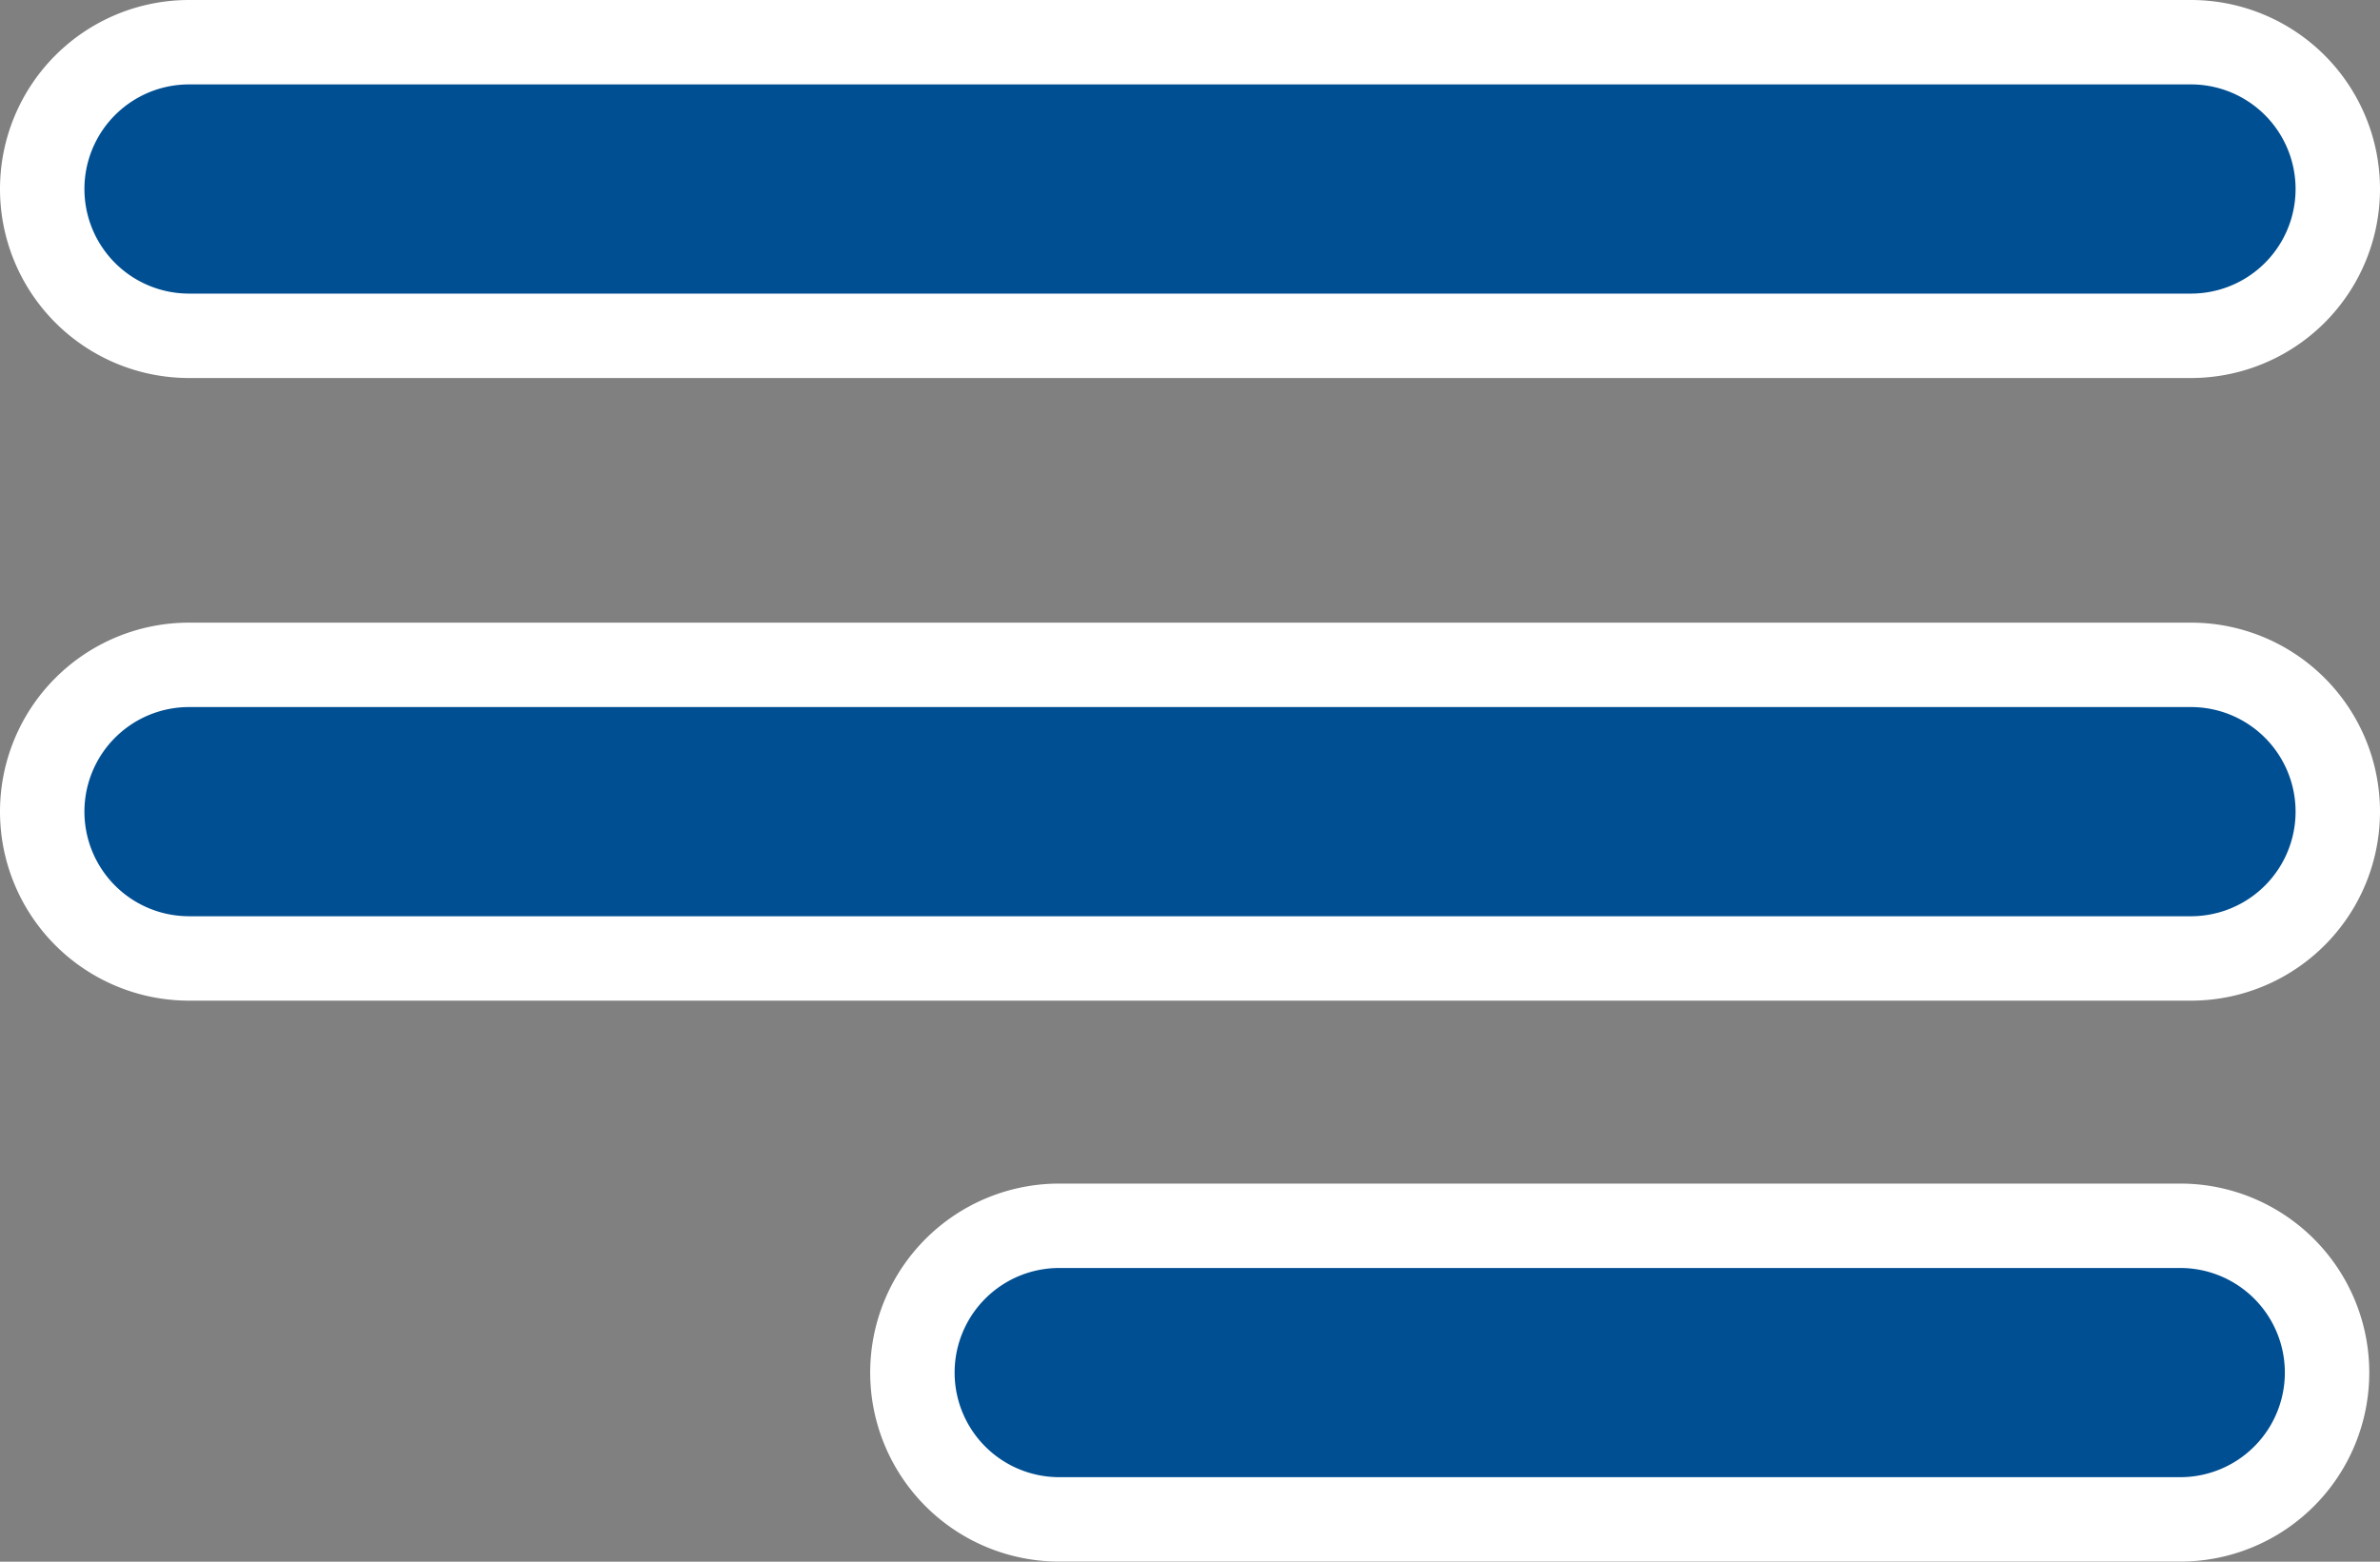 <svg xmlns="http://www.w3.org/2000/svg" width="28.19" height="18.5" viewBox="0 0 28.19 18.5">
  <rect x="0" y="0" width="28.19" height="18.5" fill="#808080" stroke="none"/>
  <path id="menu_3_" data-name="menu (3)" d="M10.463,21.079A1.739,1.739,0,0,1,12.2,19.34H25.48a1.739,1.739,0,0,1,0,3.478H12.2A1.739,1.739,0,0,1,10.463,21.079ZM.156,7.058A1.739,1.739,0,0,1,1.9,5.319H25.607a1.739,1.739,0,1,1,0,3.478H1.9A1.739,1.739,0,0,1,.156,7.058Zm0,7.376A1.739,1.739,0,0,1,1.9,12.695H25.607a1.739,1.739,0,1,1,0,3.478H1.9A1.739,1.739,0,0,1,.156,14.434Z" transform="translate(0.344 -4.819)" fill="#004f92" stroke="#fff" stroke-width="1" fill-rule="evenodd"/>
</svg>
